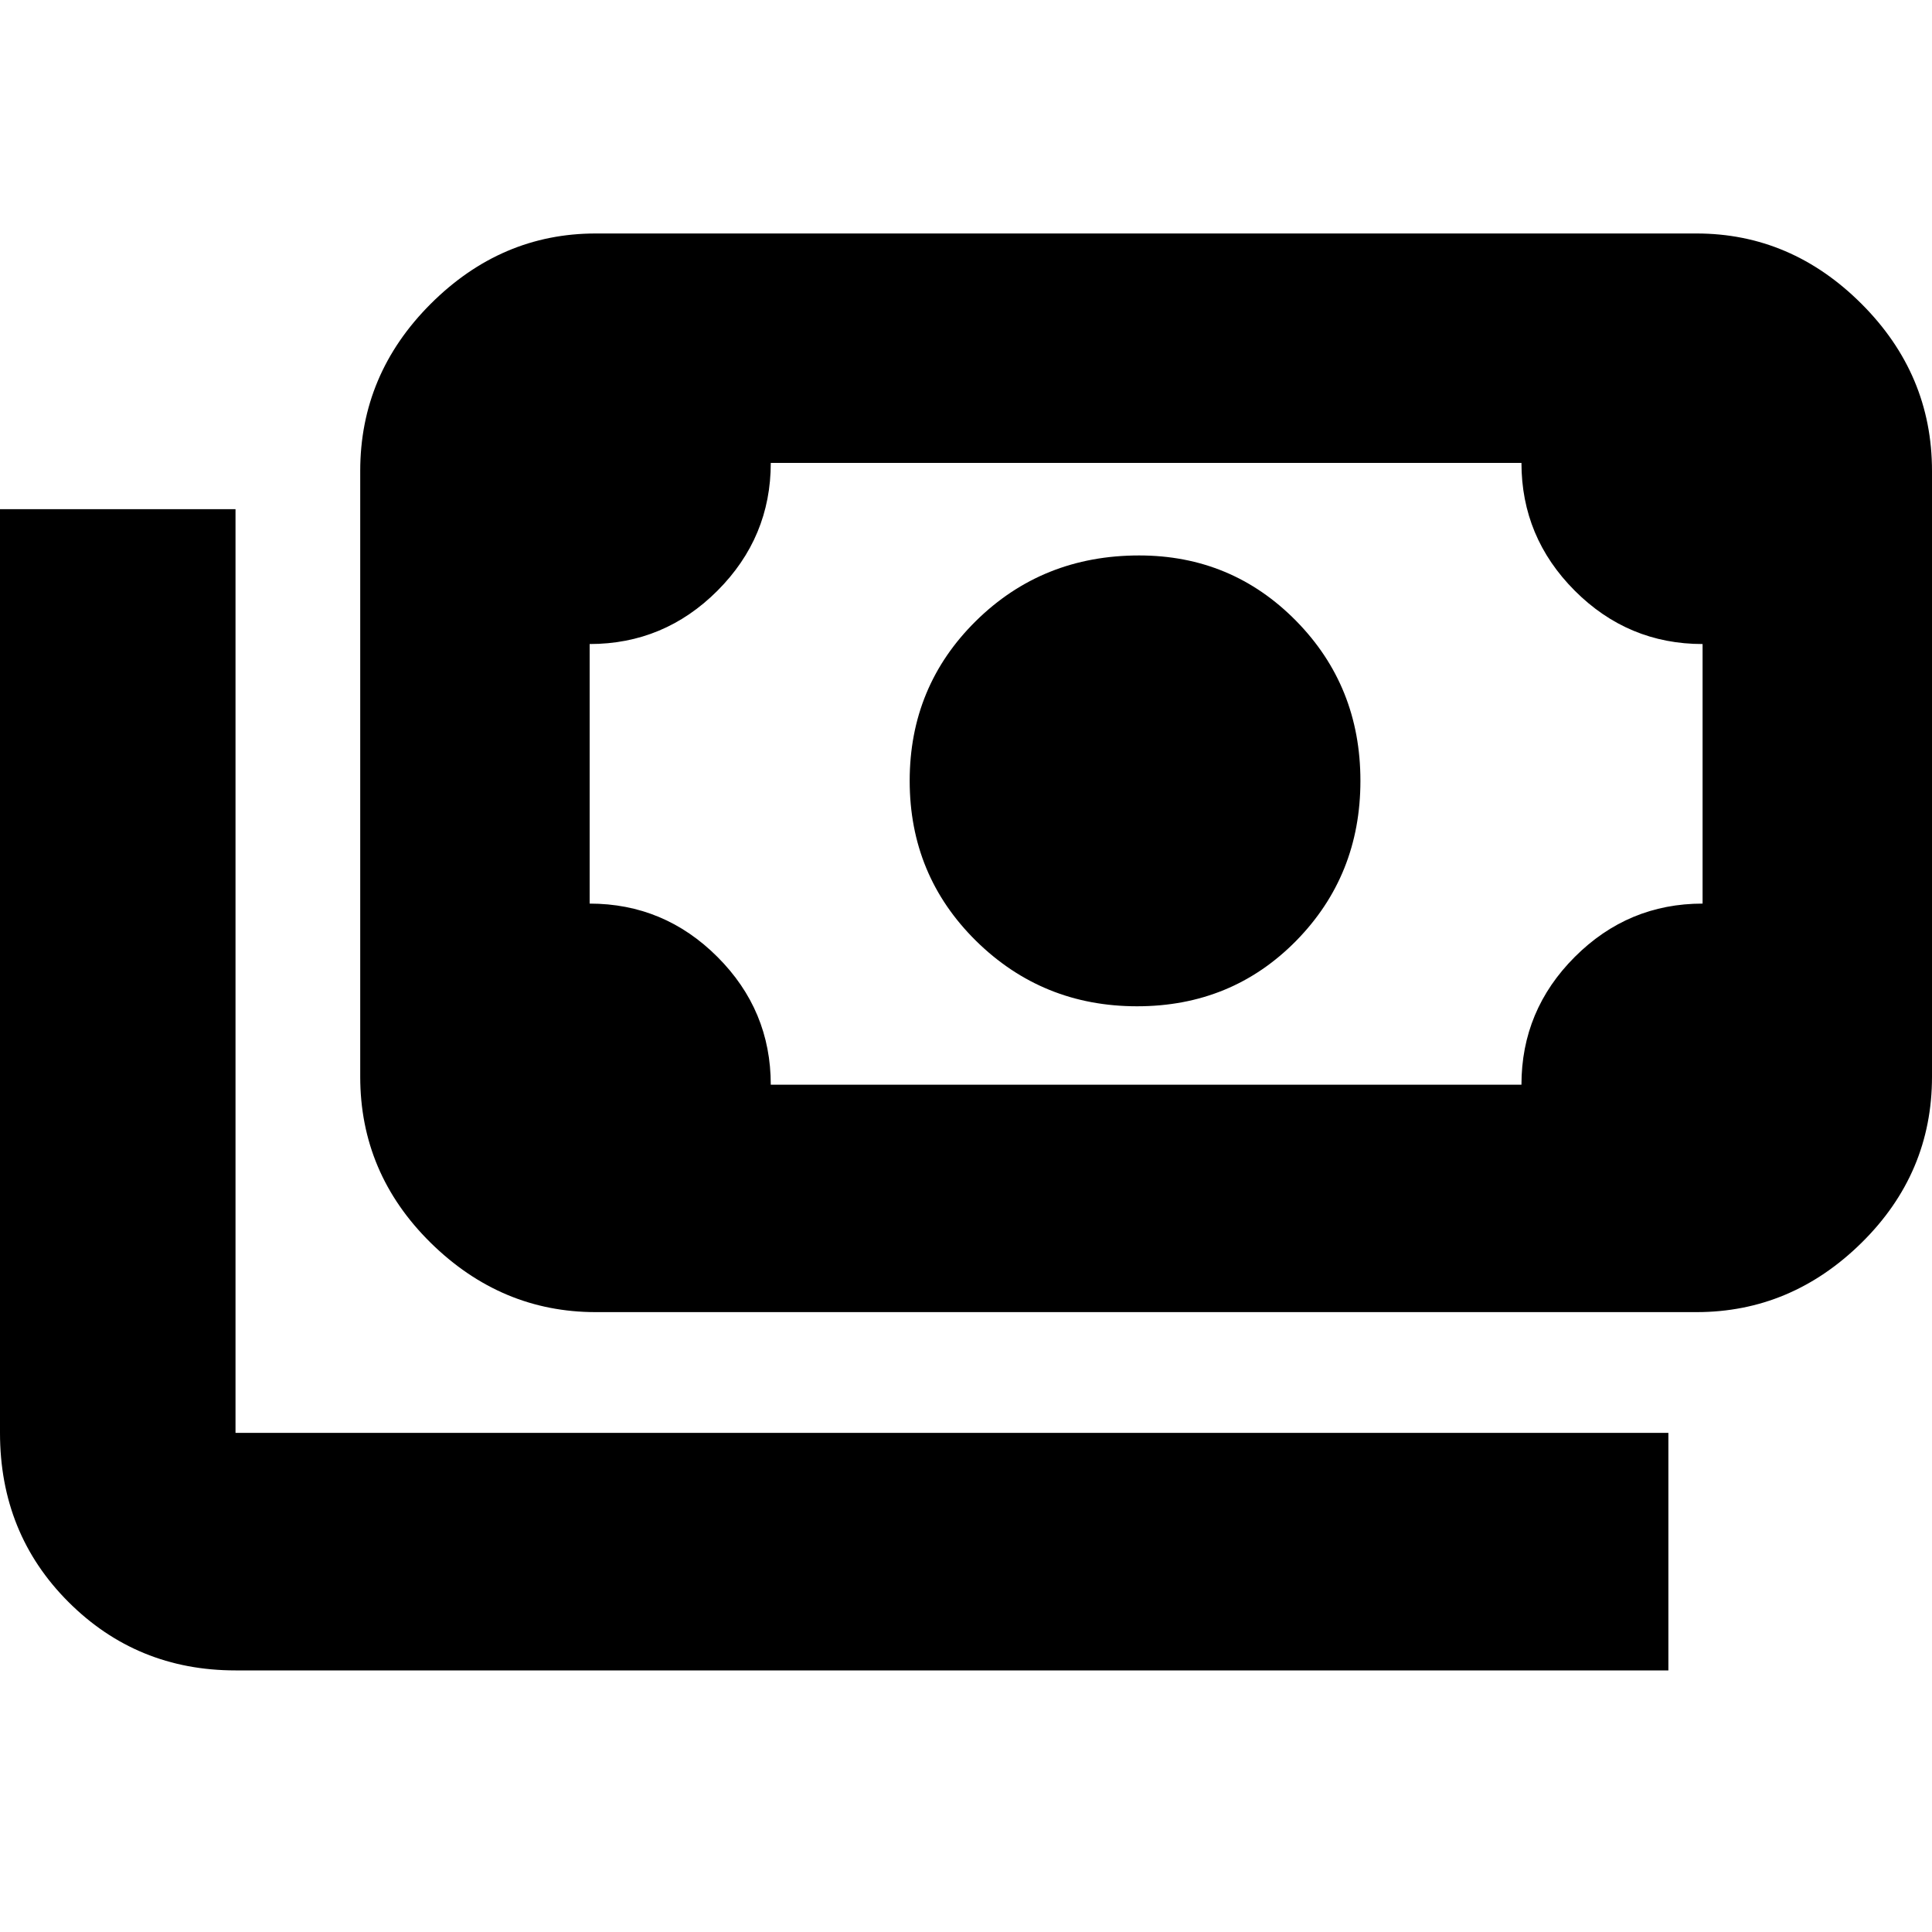 <svg xmlns="http://www.w3.org/2000/svg" height="20" width="20"><path d="M11.771 10.417Q10.792 10.417 10.104 9.74Q9.417 9.062 9.417 8.083Q9.417 7.104 10.104 6.427Q10.792 5.75 11.792 5.75Q12.75 5.75 13.417 6.427Q14.083 7.104 14.083 8.083Q14.083 9.062 13.417 9.74Q12.75 10.417 11.771 10.417ZM6.167 13.583Q5.188 13.583 4.458 12.865Q3.729 12.146 3.729 11.146V4.875Q3.729 3.875 4.458 3.146Q5.188 2.417 6.167 2.417H17.562Q18.542 2.417 19.271 3.146Q20 3.875 20 4.875V11.146Q20 12.146 19.271 12.865Q18.542 13.583 17.562 13.583ZM7.979 11.229H15.75Q15.75 10.458 16.302 9.906Q16.854 9.354 17.625 9.354V6.667Q16.854 6.667 16.302 6.115Q15.75 5.562 15.75 4.792H7.979Q7.979 5.562 7.427 6.115Q6.875 6.667 6.104 6.667V9.354Q6.875 9.354 7.427 9.906Q7.979 10.458 7.979 11.229ZM17.271 17.292H2.438Q1.417 17.292 0.708 16.583Q0 15.875 0 14.833V5.271H2.438V14.833Q2.438 14.833 2.438 14.833Q2.438 14.833 2.438 14.833H17.271ZM6.104 11.229Q6.104 11.229 6.104 11.229Q6.104 11.229 6.104 11.229V4.792Q6.104 4.792 6.104 4.792Q6.104 4.792 6.104 4.792Q6.104 4.792 6.104 4.792Q6.104 4.792 6.104 4.792V11.229Q6.104 11.229 6.104 11.229Q6.104 11.229 6.104 11.229Z"/></svg>
